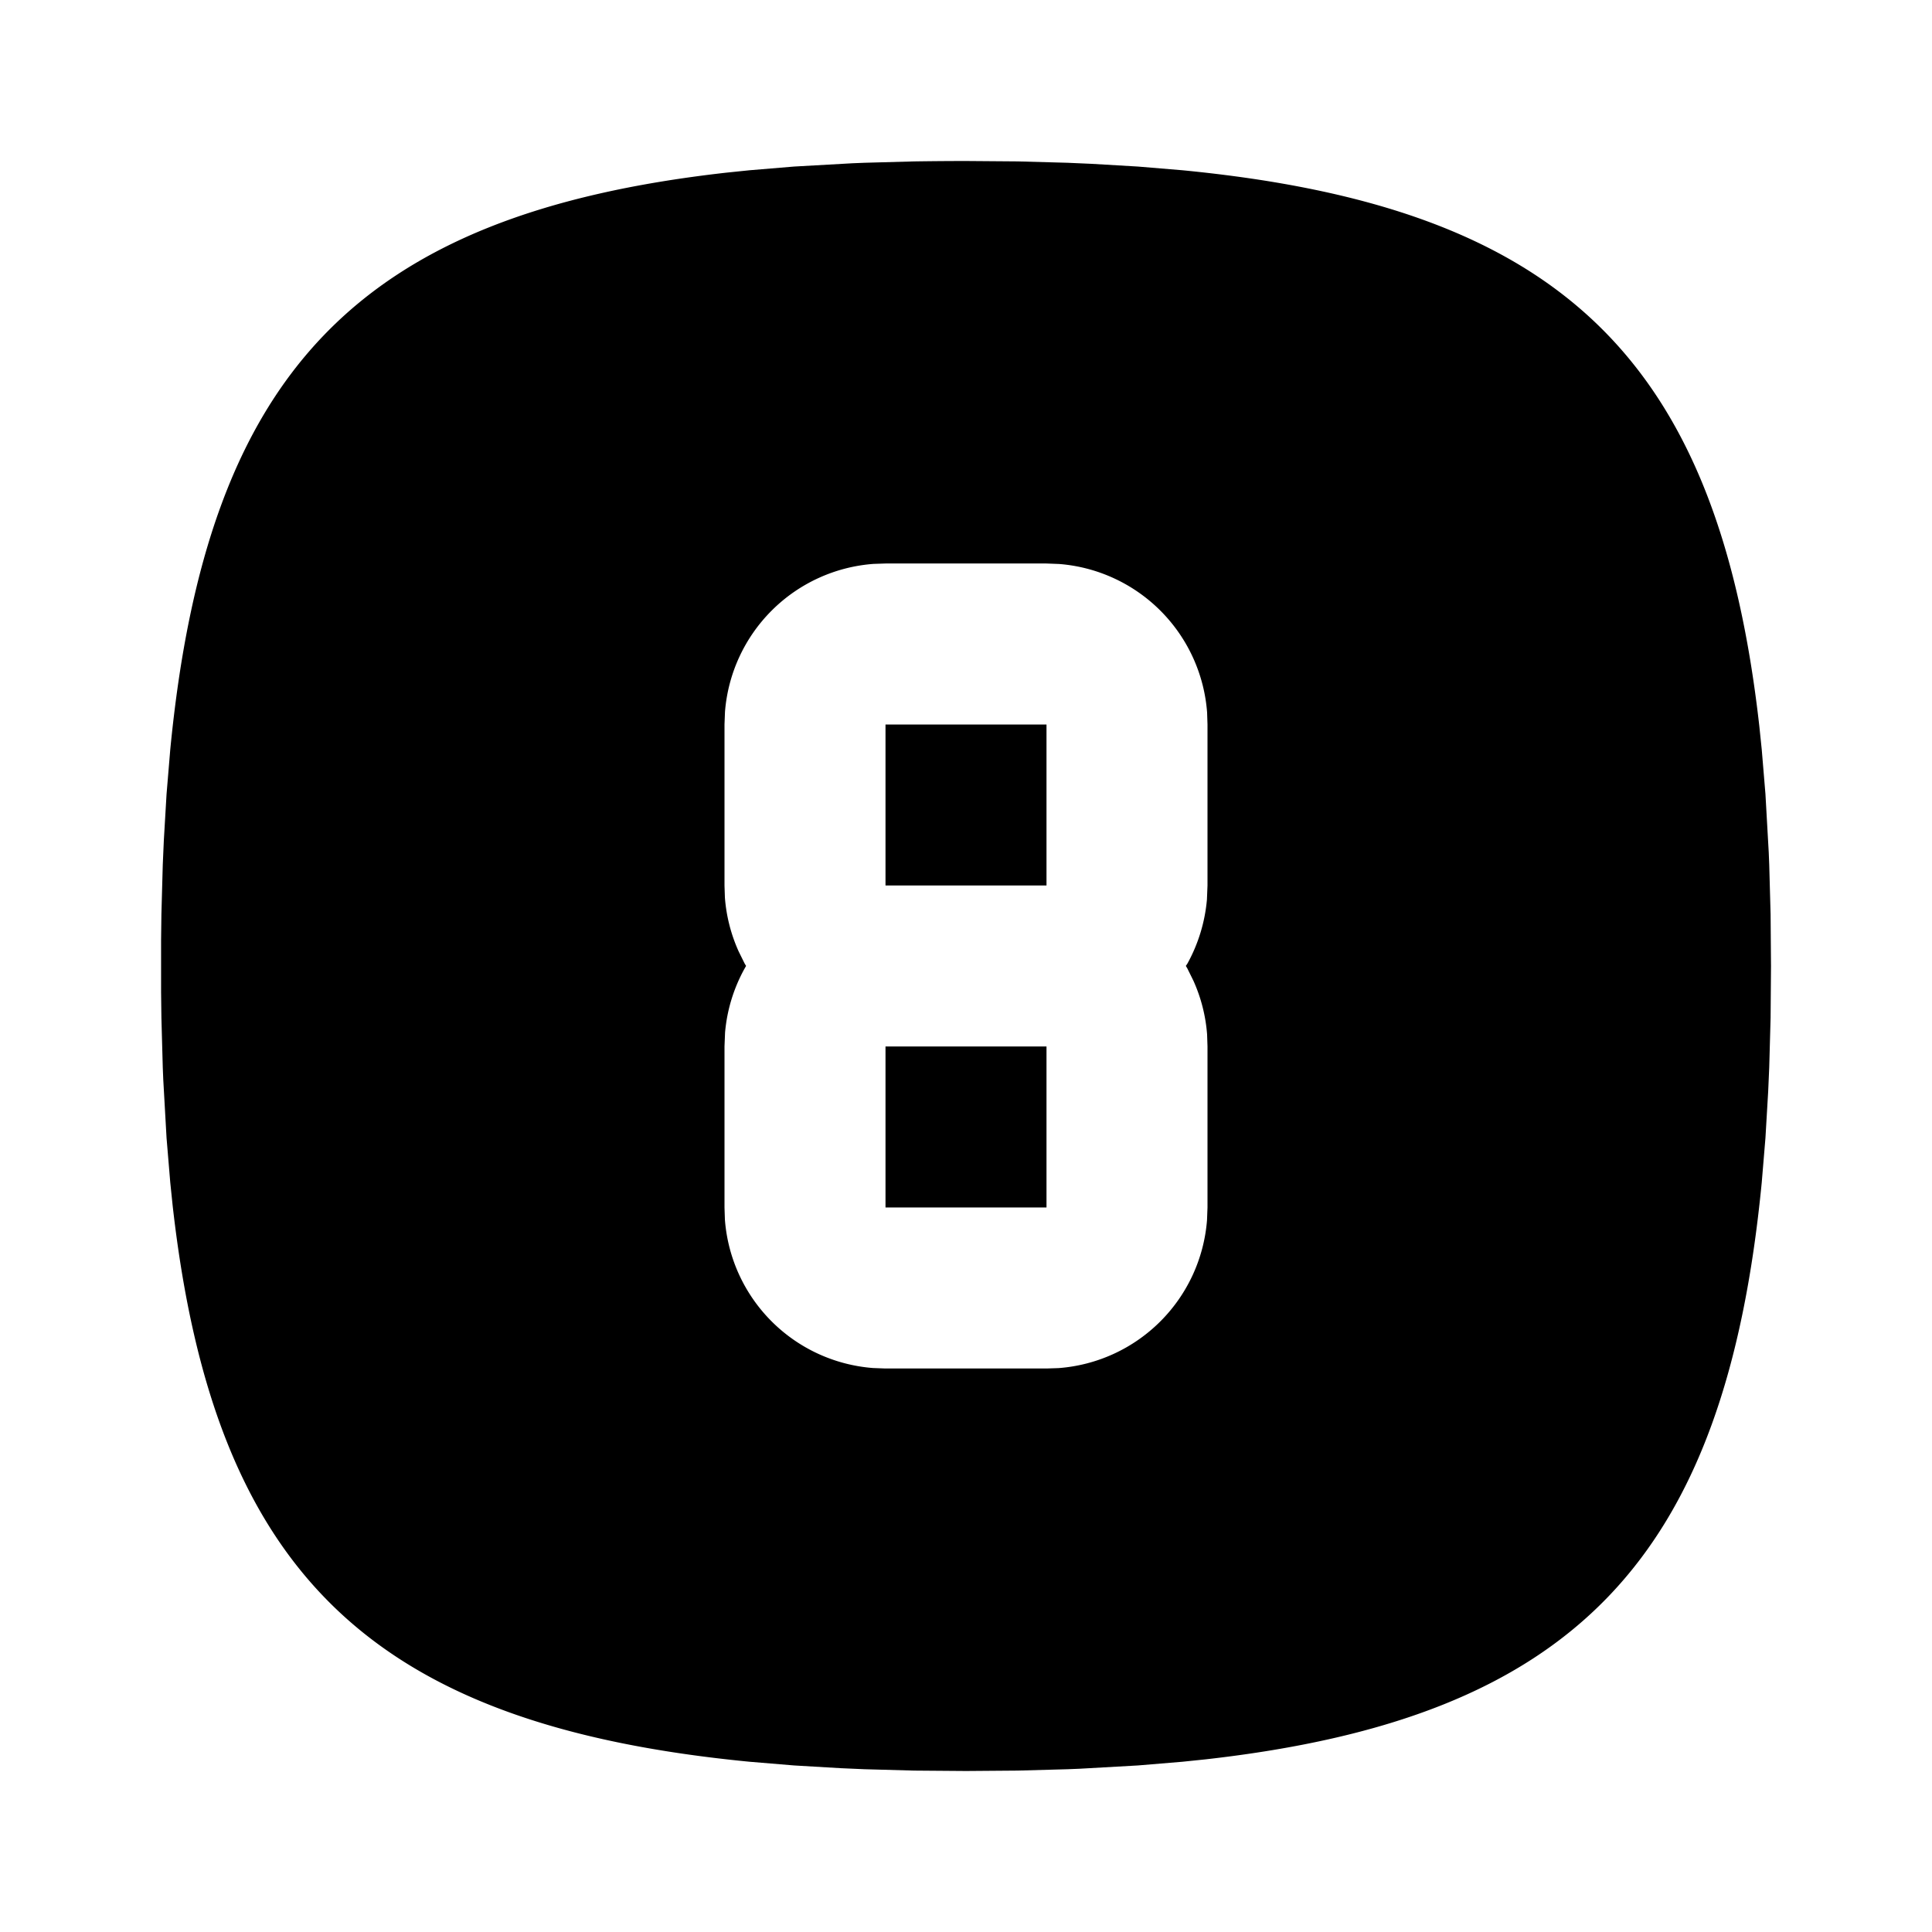 <svg xmlns="http://www.w3.org/2000/svg" viewBox="0 0 24 24" fill="currentColor" class="icon icon-tabler icons-tabler-filled icon-tabler-square-rounded-number-8"><path d="M0 0h24v24H0z" fill="none"/><path d="M12 2l.642.005.616.017.299.013.579.034.553.046c4.687.455 6.65 2.333 7.166 6.906l.03.29.046.553.041.727.006.15.017.617L22 12l-.005.642-.017.616-.013.299-.034.579-.046.553c-.455 4.687-2.333 6.65-6.906 7.166l-.29.03-.553.046-.727.041-.15.006-.617.017L12 22l-.642-.005-.616-.017-.299-.013-.579-.034-.553-.046c-4.687-.455-6.65-2.333-7.166-6.906l-.03-.29-.046-.553-.041-.727-.006-.15-.017-.617-.004-.318v-.648l.004-.318.017-.616.013-.299.034-.579.046-.553c.455-4.687 2.333-6.65 6.906-7.166l.29-.03.553-.046.727-.041.15-.006.617-.017c.21-.003.424-.005.642-.005zm1 5h-2l-.15.005a2 2 0 00-1.844 1.838L9 9v2l.005.15c.018.236.077.46.17.667l.075.152.018.03-.018.032c-.133.24-.218.509-.243.795L9 13v2l.005.15a2 2 0 001.838 1.844L11 17h2l.15-.005a2 2 0 001.844-1.838L15 15v-2l-.005-.15a1.988 1.988 0 00-.17-.667l-.075-.152-.019-.032.02-.03a2.01 2.01 0 00.242-.795L15 11V9l-.005-.15a2 2 0 00-1.838-1.844L13 7zm0 6v2h-2v-2h2zm0-4v2h-2V9h2z"/></svg>